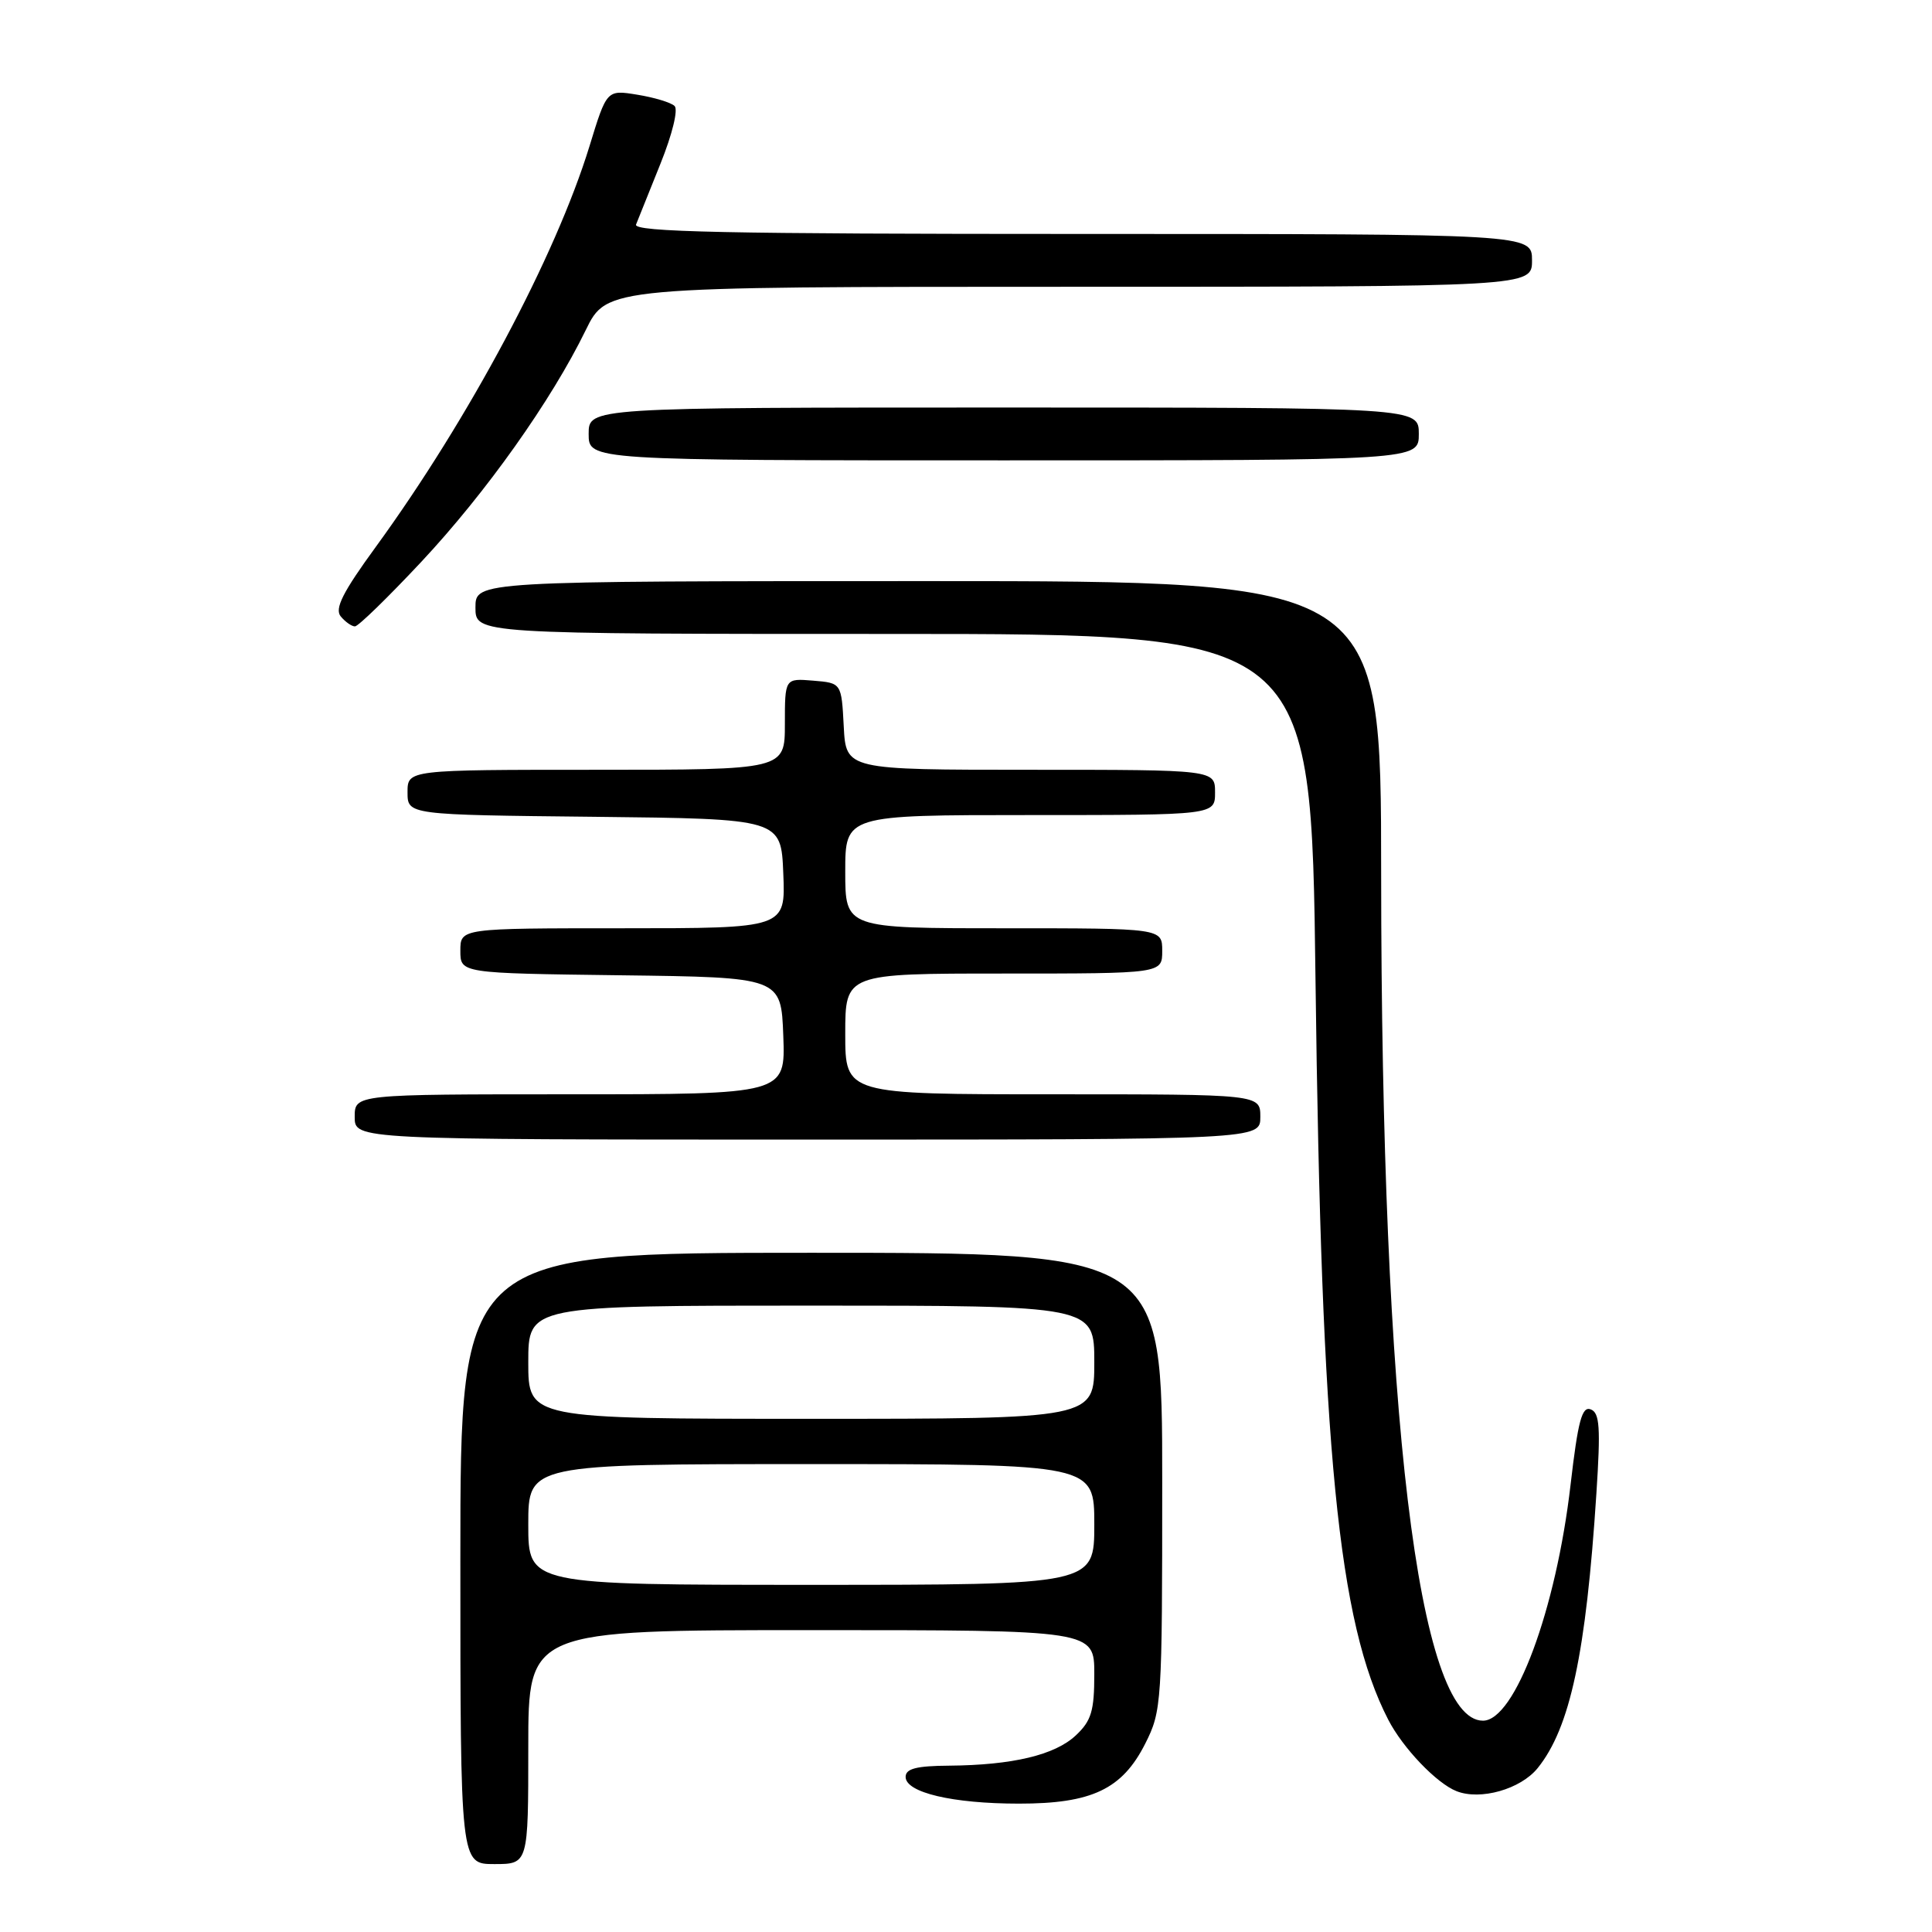 <?xml version="1.0" encoding="UTF-8" standalone="no"?>
<!DOCTYPE svg PUBLIC "-//W3C//DTD SVG 1.1//EN" "http://www.w3.org/Graphics/SVG/1.1/DTD/svg11.dtd" >
<svg xmlns="http://www.w3.org/2000/svg" xmlns:xlink="http://www.w3.org/1999/xlink" version="1.1" viewBox="0 0 256 256">
 <g >
 <path fill="currentColor"
d=" M 70.00 231.50 C 70.00 216.00 70.00 216.00 107.50 216.00 C 145.00 216.00 145.00 216.00 145.00 221.83 C 145.00 226.71 144.61 228.02 142.55 229.95 C 139.78 232.55 134.17 233.89 125.75 233.96 C 121.41 233.99 120.00 234.36 120.00 235.45 C 120.00 237.52 126.22 238.99 135.00 238.99 C 144.67 239.00 148.70 237.08 151.75 231.04 C 153.94 226.70 154.00 225.71 154.00 196.29 C 154.00 166.00 154.00 166.00 107.50 166.00 C 61.00 166.00 61.00 166.00 61.00 206.50 C 61.00 247.00 61.00 247.00 65.50 247.00 C 70.00 247.00 70.00 247.00 70.00 231.50 Z  M 203.75 234.28 C 208.05 228.95 210.16 219.08 211.53 197.90 C 212.10 189.14 211.97 187.20 210.78 186.75 C 209.62 186.30 209.09 188.28 208.11 196.72 C 206.19 213.31 200.73 228.00 196.50 228.00 C 187.90 228.00 183.04 187.54 183.01 115.75 C 183.00 77.00 183.00 77.00 123.00 77.00 C 63.00 77.00 63.00 77.00 63.00 80.50 C 63.00 84.00 63.00 84.00 118.37 84.00 C 173.74 84.00 173.74 84.00 174.31 129.75 C 175.08 192.26 177.31 214.97 183.94 227.85 C 185.87 231.61 190.35 236.30 193.00 237.34 C 196.17 238.59 201.49 237.08 203.75 234.28 Z  M 167.00 148.00 C 167.00 145.00 167.00 145.00 139.50 145.00 C 112.00 145.00 112.00 145.00 112.00 137.00 C 112.00 129.00 112.00 129.00 133.00 129.00 C 154.00 129.00 154.00 129.00 154.00 126.00 C 154.00 123.00 154.00 123.00 133.00 123.00 C 112.00 123.00 112.00 123.00 112.00 115.50 C 112.00 108.00 112.00 108.00 136.50 108.00 C 161.00 108.00 161.00 108.00 161.00 105.00 C 161.00 102.00 161.00 102.00 136.55 102.00 C 112.10 102.00 112.10 102.00 111.80 96.25 C 111.50 90.50 111.50 90.50 107.75 90.19 C 104.00 89.88 104.00 89.88 104.00 95.94 C 104.00 102.00 104.00 102.00 79.00 102.00 C 54.00 102.00 54.00 102.00 54.00 104.98 C 54.00 107.97 54.00 107.97 78.75 108.23 C 103.50 108.50 103.50 108.50 103.79 115.75 C 104.09 123.00 104.09 123.00 82.54 123.00 C 61.00 123.00 61.00 123.00 61.00 125.98 C 61.00 128.96 61.00 128.96 82.25 129.23 C 103.50 129.50 103.50 129.50 103.79 137.25 C 104.08 145.00 104.08 145.00 75.54 145.00 C 47.00 145.00 47.00 145.00 47.00 148.00 C 47.00 151.00 47.00 151.00 107.00 151.00 C 167.00 151.00 167.00 151.00 167.00 148.00 Z  M 55.83 74.44 C 64.41 65.27 73.07 53.06 77.61 43.75 C 80.42 38.00 80.42 38.00 141.71 38.00 C 203.00 38.00 203.00 38.00 203.00 34.50 C 203.00 31.00 203.00 31.00 143.39 31.00 C 96.11 31.00 83.89 30.74 84.28 29.75 C 84.55 29.06 86.01 25.43 87.52 21.68 C 89.08 17.80 89.89 14.51 89.38 14.04 C 88.90 13.58 86.68 12.91 84.45 12.55 C 80.40 11.89 80.40 11.89 78.11 19.37 C 73.62 33.97 62.16 55.47 49.82 72.43 C 45.40 78.49 44.31 80.66 45.15 81.68 C 45.75 82.40 46.60 83.00 47.03 83.00 C 47.47 83.00 51.42 79.15 55.83 74.44 Z  M 188.00 57.50 C 188.00 54.00 188.00 54.00 133.00 54.00 C 78.00 54.00 78.00 54.00 78.00 57.50 C 78.00 61.00 78.00 61.00 133.00 61.00 C 188.00 61.00 188.00 61.00 188.00 57.50 Z  M 70.00 202.00 C 70.00 194.00 70.00 194.00 107.50 194.00 C 145.00 194.00 145.00 194.00 145.00 202.00 C 145.00 210.00 145.00 210.00 107.50 210.00 C 70.00 210.00 70.00 210.00 70.00 202.00 Z  M 70.00 180.50 C 70.00 173.00 70.00 173.00 107.50 173.00 C 145.00 173.00 145.00 173.00 145.00 180.50 C 145.00 188.00 145.00 188.00 107.50 188.00 C 70.00 188.00 70.00 188.00 70.00 180.50 Z "/>
</g>
</svg>